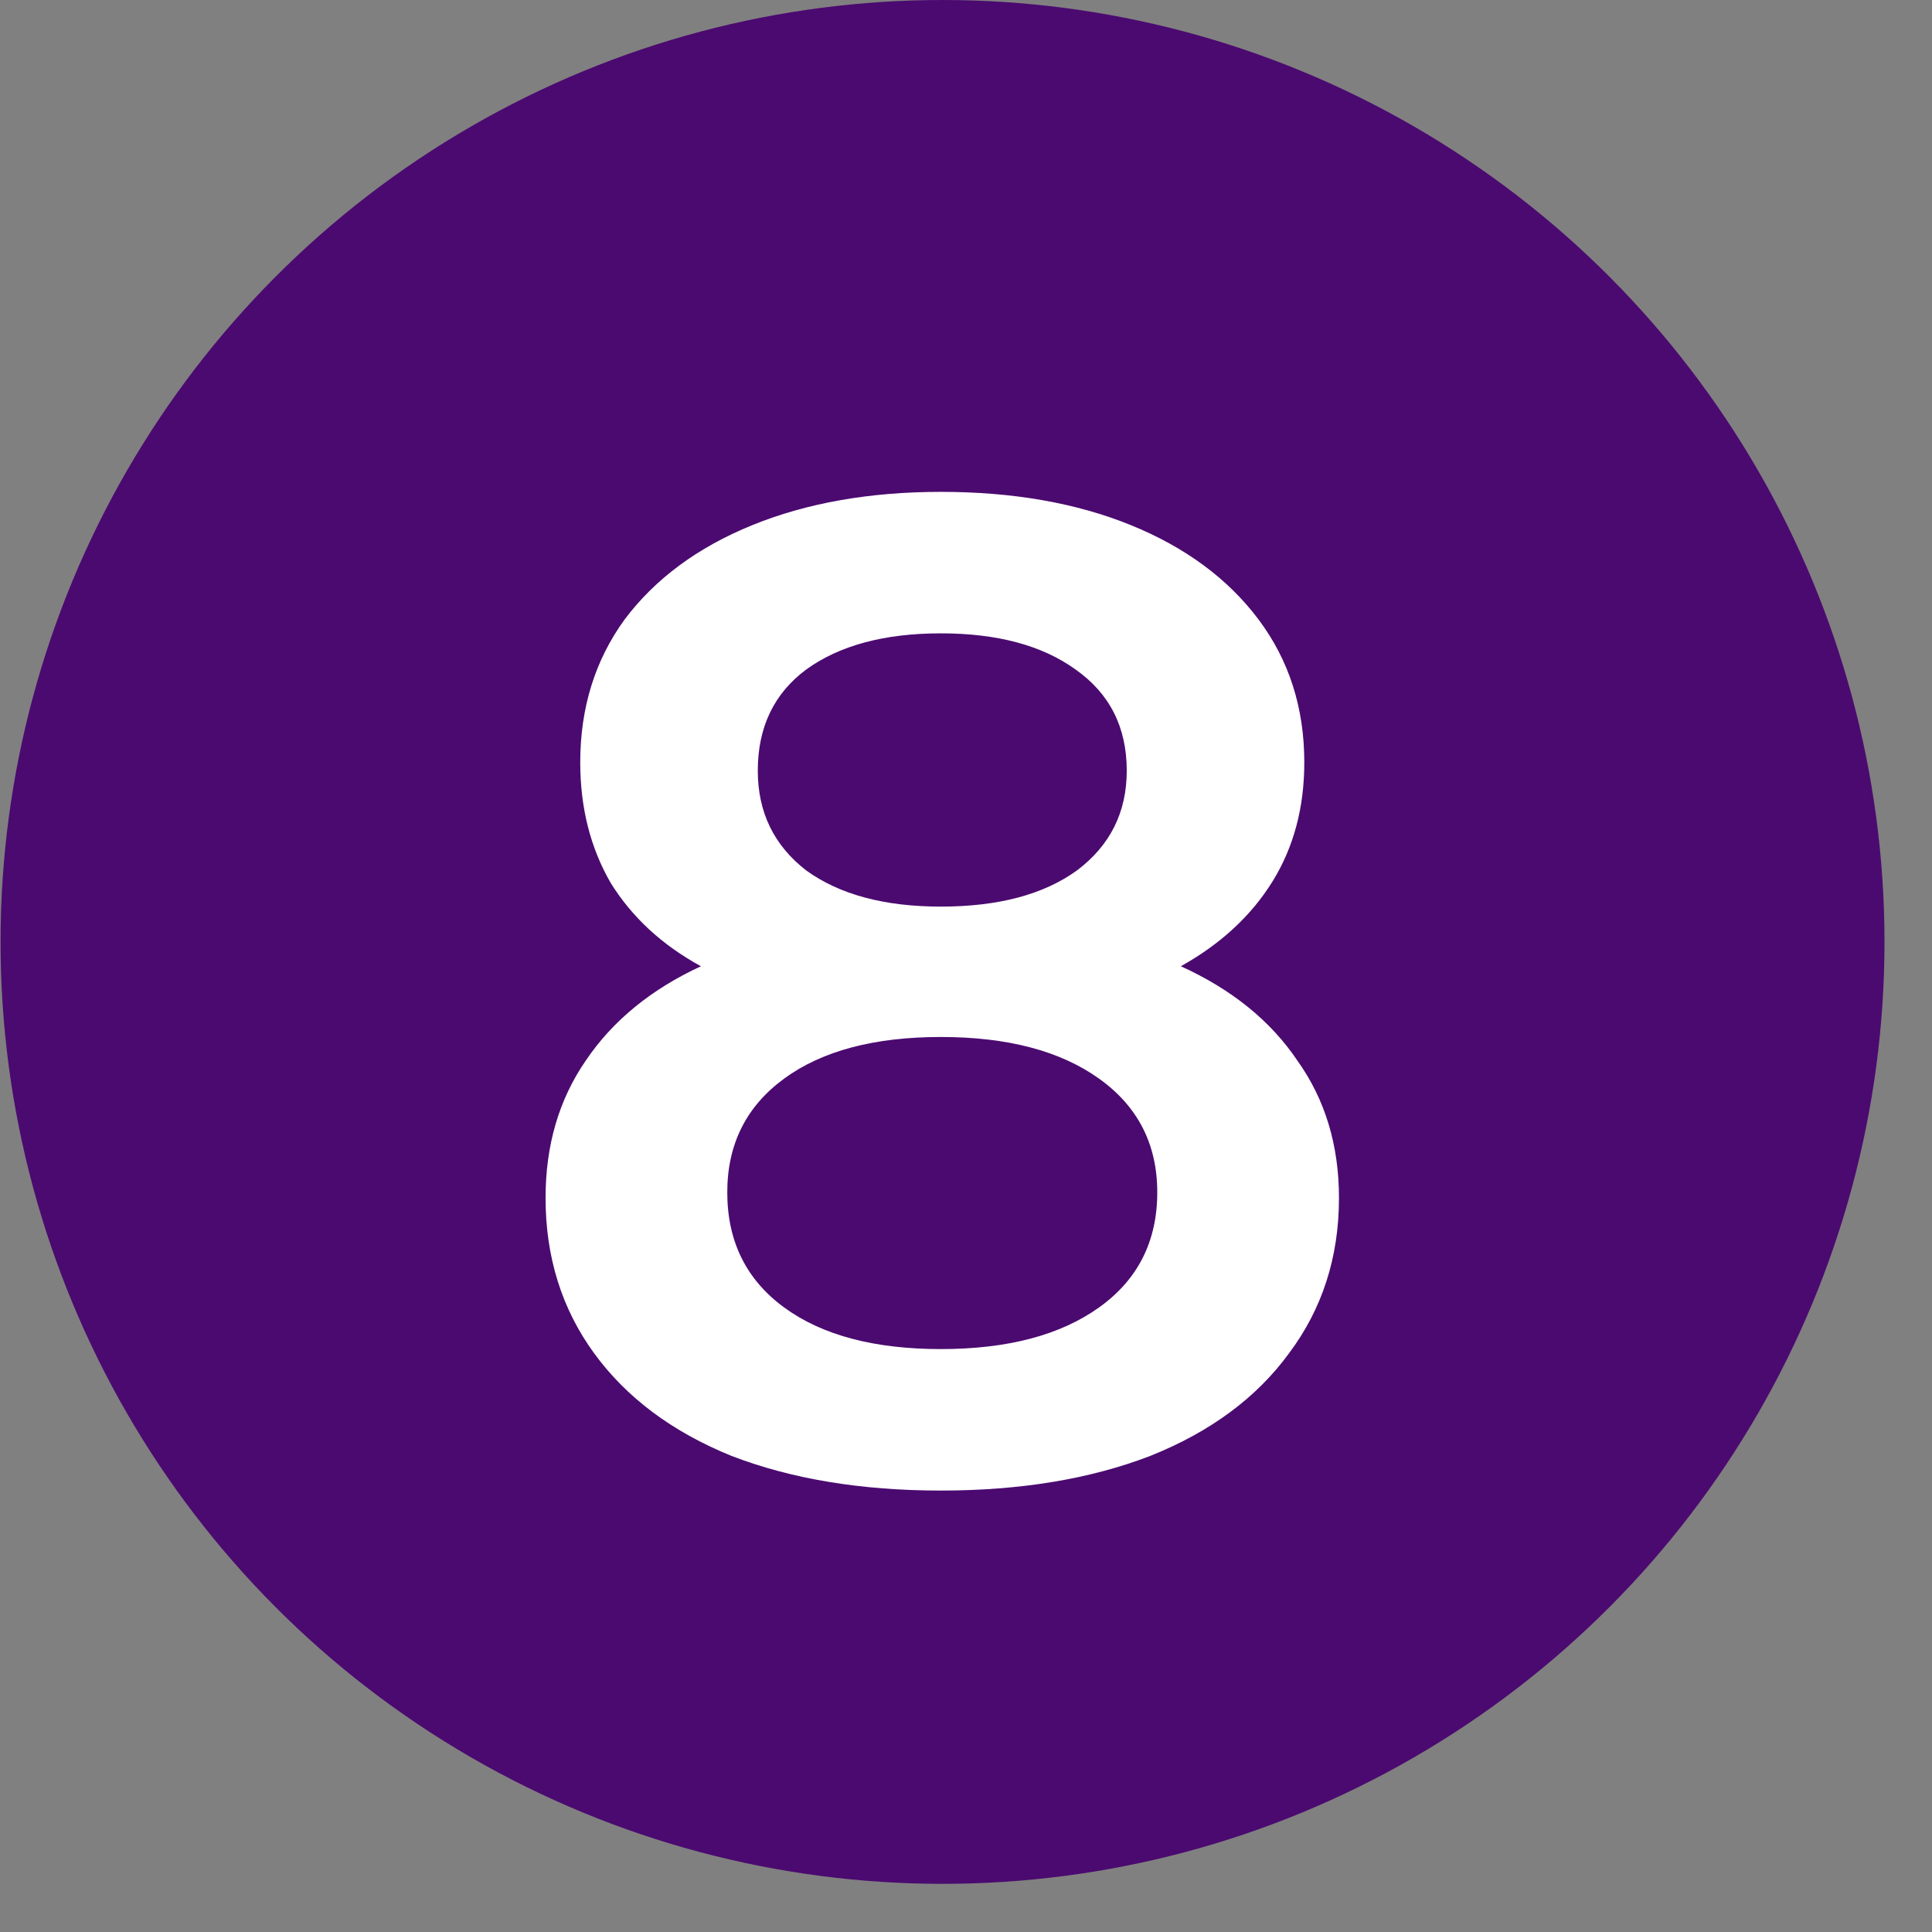<svg width="39" height="39" viewBox="0 0 39 39" fill="none" xmlns="http://www.w3.org/2000/svg">
<rect x="0" y="0" width="39" height="39" fill="#808080" stroke="none"/>
<ellipse cx="19.026" cy="19.014" rx="19.015" ry="19.014" fill="#4B0A70"/>
<path d="M23.837 19.505C24.864 19.972 25.648 20.606 26.189 21.409C26.749 22.193 27.029 23.117 27.029 24.181C27.029 25.376 26.693 26.421 26.021 27.317C25.368 28.213 24.434 28.904 23.221 29.389C22.008 29.856 20.598 30.089 18.993 30.089C17.388 30.089 15.978 29.856 14.765 29.389C13.57 28.904 12.646 28.213 11.993 27.317C11.34 26.421 11.013 25.376 11.013 24.181C11.013 23.117 11.284 22.193 11.825 21.409C12.366 20.606 13.141 19.972 14.149 19.505C13.365 19.076 12.758 18.516 12.329 17.825C11.918 17.116 11.713 16.304 11.713 15.389C11.713 14.288 12.012 13.326 12.609 12.505C13.225 11.684 14.084 11.049 15.185 10.601C16.286 10.153 17.556 9.929 18.993 9.929C20.449 9.929 21.728 10.153 22.829 10.601C23.93 11.049 24.789 11.684 25.405 12.505C26.021 13.326 26.329 14.288 26.329 15.389C26.329 16.304 26.114 17.106 25.685 17.797C25.256 18.488 24.64 19.057 23.837 19.505ZM18.993 12.785C17.854 12.785 16.949 13.028 16.277 13.513C15.624 13.998 15.297 14.68 15.297 15.557C15.297 16.397 15.624 17.069 16.277 17.573C16.949 18.058 17.854 18.301 18.993 18.301C20.15 18.301 21.065 18.058 21.737 17.573C22.409 17.069 22.745 16.397 22.745 15.557C22.745 14.68 22.4 13.998 21.709 13.513C21.037 13.028 20.132 12.785 18.993 12.785ZM18.993 27.233C20.337 27.233 21.401 26.953 22.185 26.393C22.969 25.833 23.361 25.058 23.361 24.069C23.361 23.098 22.969 22.333 22.185 21.773C21.401 21.213 20.337 20.933 18.993 20.933C17.649 20.933 16.594 21.213 15.829 21.773C15.064 22.333 14.681 23.098 14.681 24.069C14.681 25.058 15.064 25.833 15.829 26.393C16.594 26.953 17.649 27.233 18.993 27.233Z" fill="white"/>
</svg>

